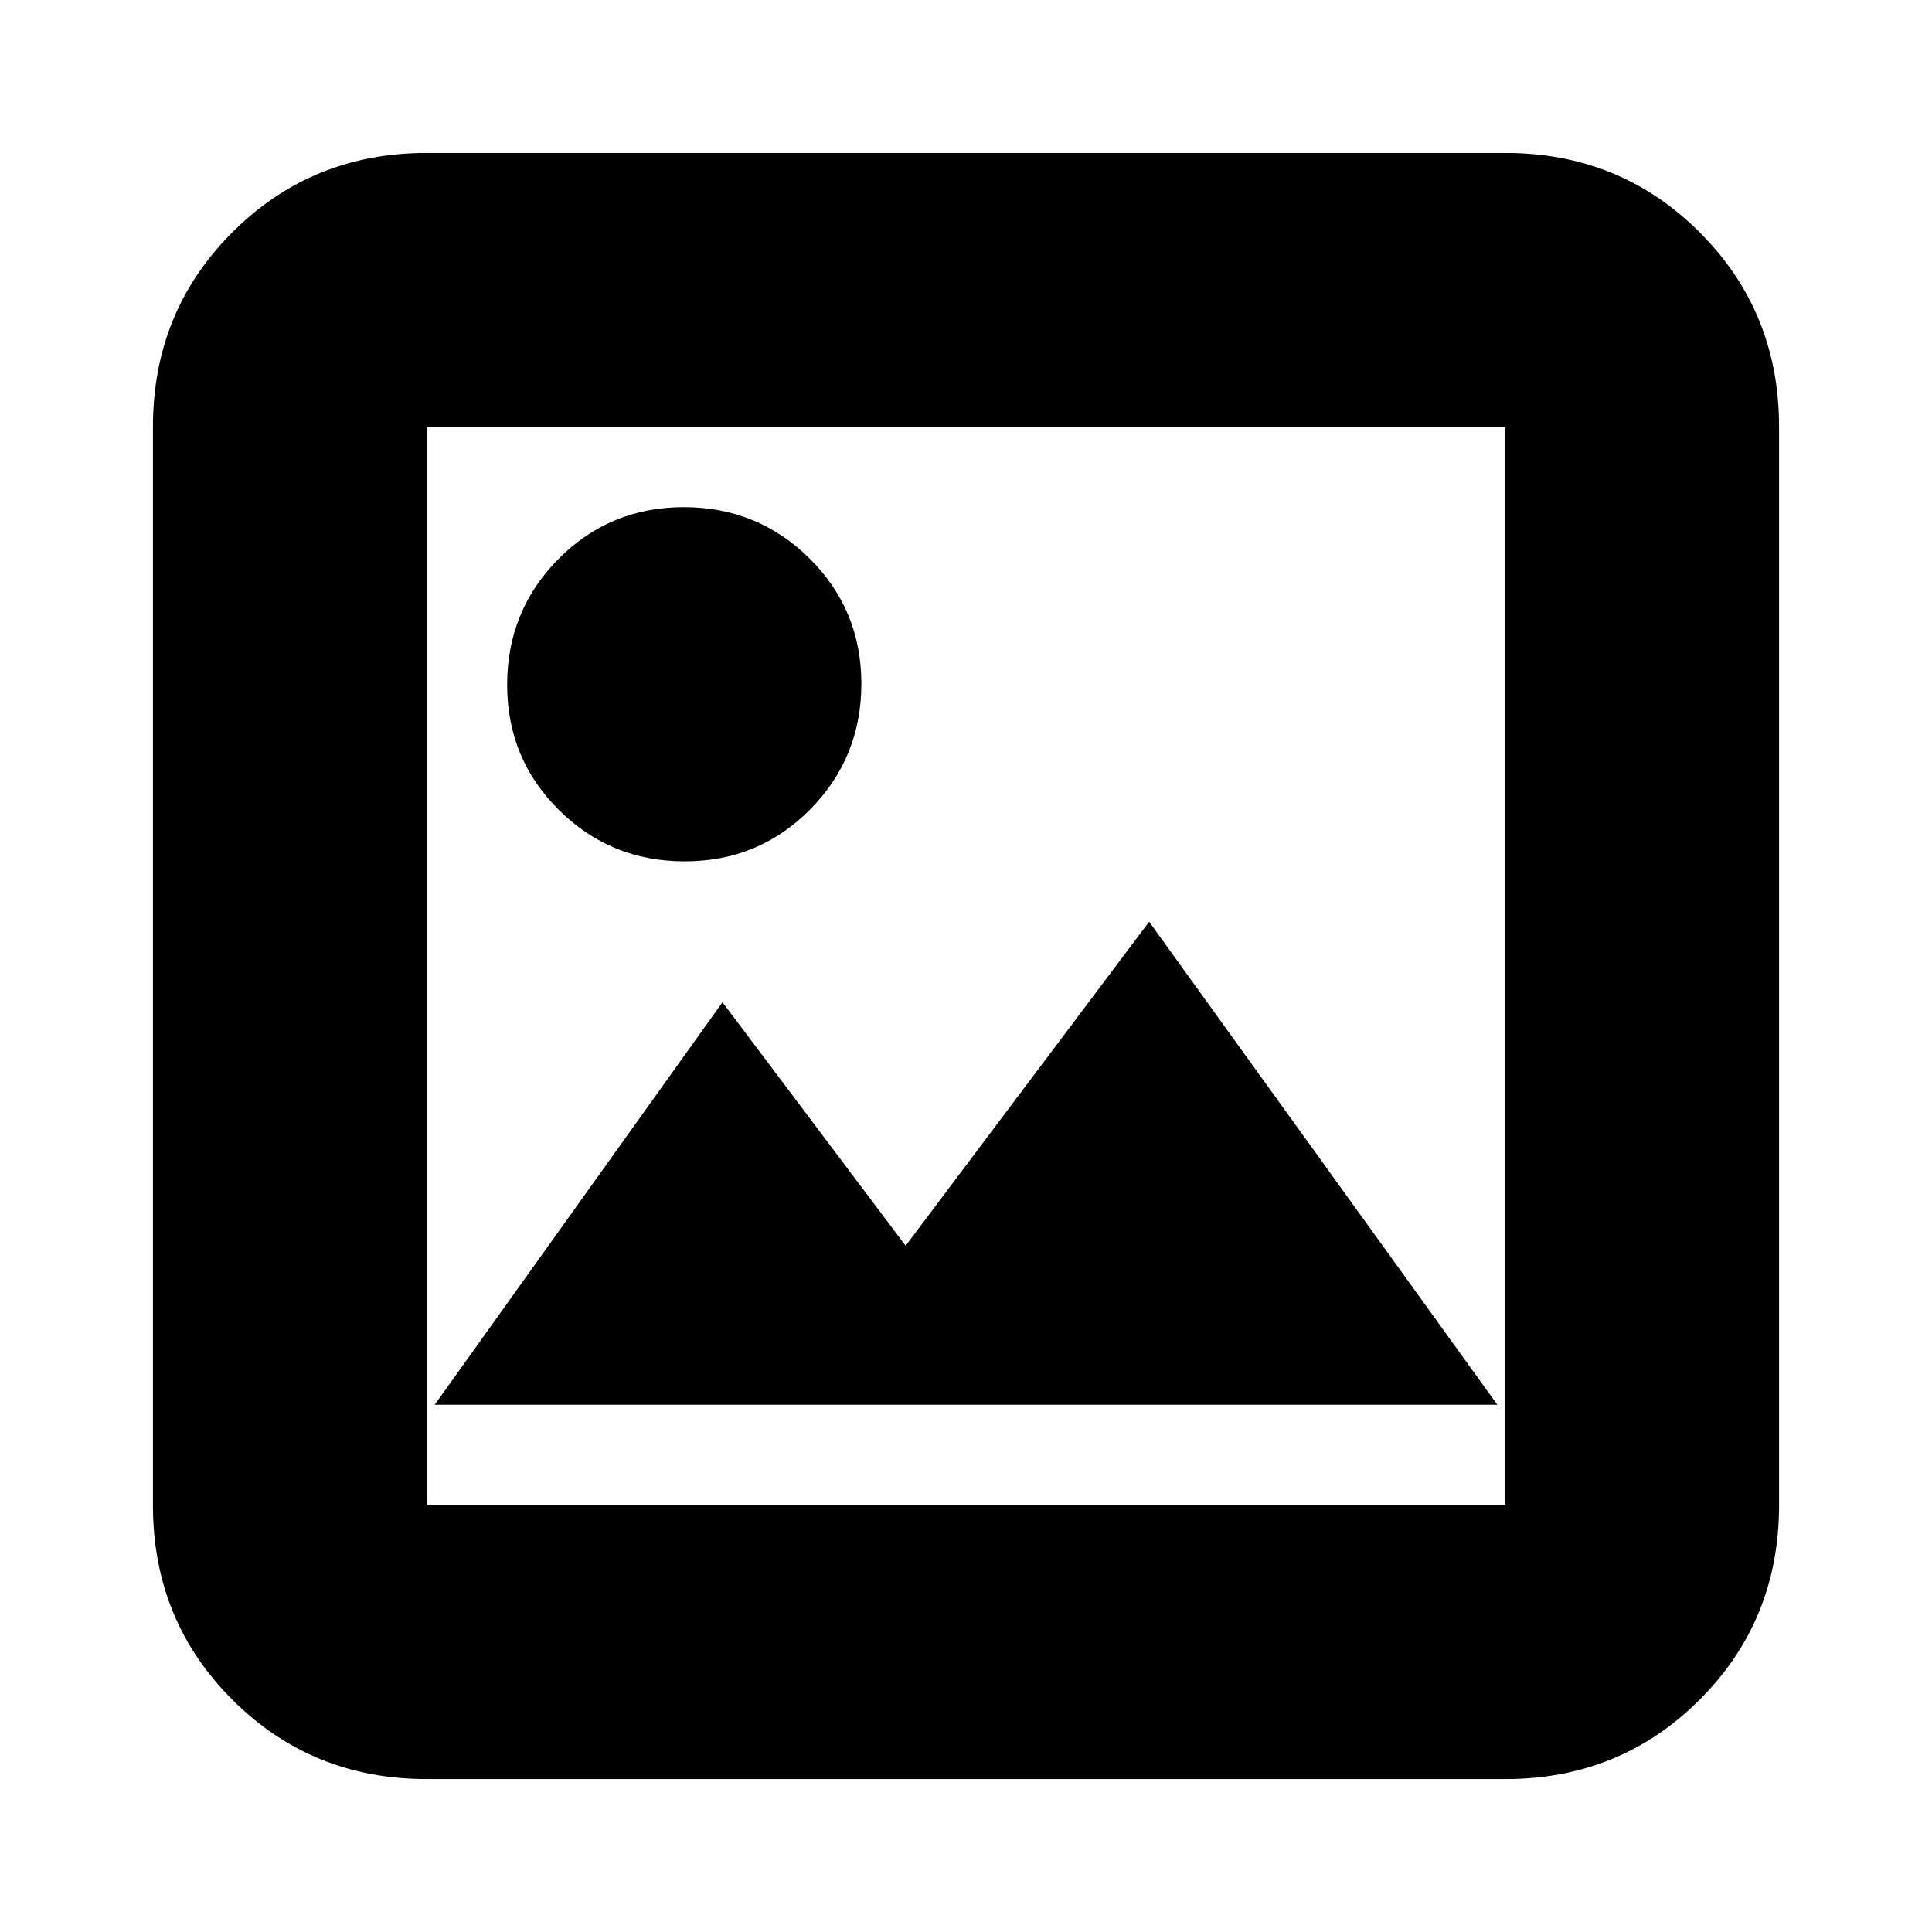 <svg xmlns="http://www.w3.org/2000/svg" height="24" viewBox="0 -960 960 960" width="24"><path d="M212-76q-57.12 0-96.56-39.44Q76-154.88 76-212v-536q0-57.13 39.44-96.56Q154.88-884 212-884h536q57.13 0 96.56 39.44Q884-805.13 884-748v536q0 57.12-39.44 96.56Q805.13-76 748-76H212Zm0-136h536v-536H212v536Zm4-50h528L571-502 450-341l-91-121-143 200Zm-4 50v-536 536Zm128.24-320q36.76 0 62.26-25.74 25.5-25.73 25.5-62.5 0-36.76-25.74-62.26-25.73-25.5-62.5-25.5-36.76 0-62.26 25.74-25.5 25.73-25.5 62.5 0 36.76 25.74 62.26 25.73 25.5 62.5 25.5Z"/></svg>